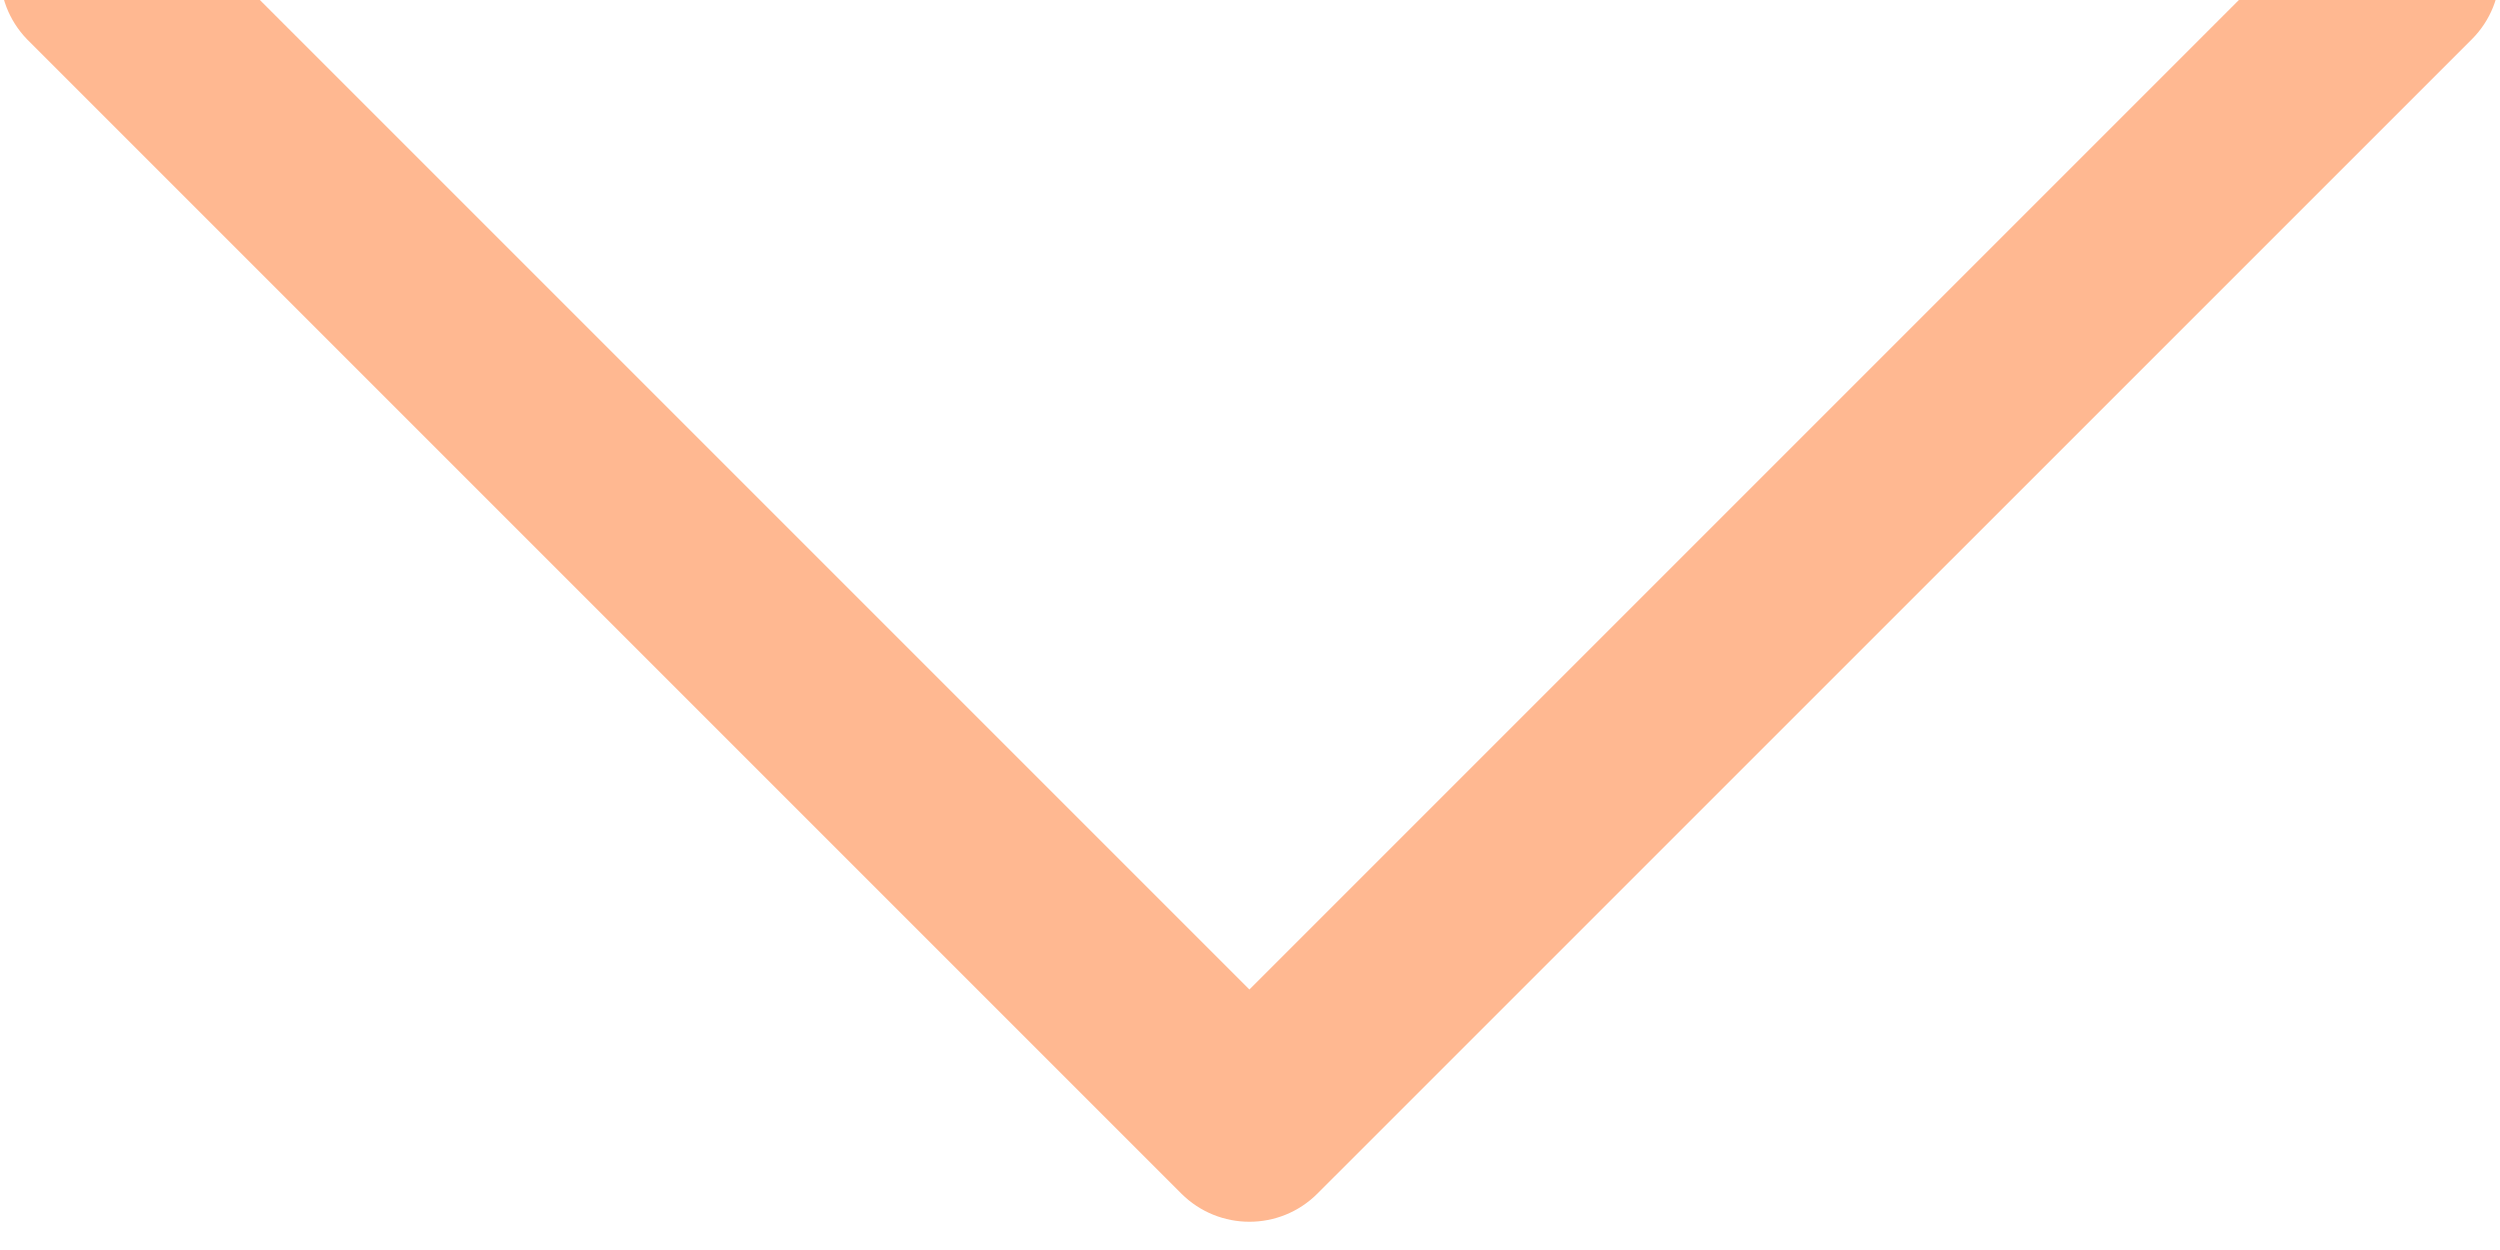 <svg width="20" height="10" viewBox="0 0 20 10" fill="none" xmlns="http://www.w3.org/2000/svg">
<path d="M9.451 9.549L0.216 0.314C-0.079 0.008 -0.071 -0.479 0.235 -0.775C0.533 -1.063 1.006 -1.063 1.304 -0.775L9.995 7.916L18.686 -0.775C18.987 -1.075 19.474 -1.075 19.775 -0.775C20.075 -0.474 20.075 0.013 19.775 0.314L10.539 9.549C10.239 9.849 9.752 9.849 9.451 9.549Z" fill="#FFB891"/>
</svg>
